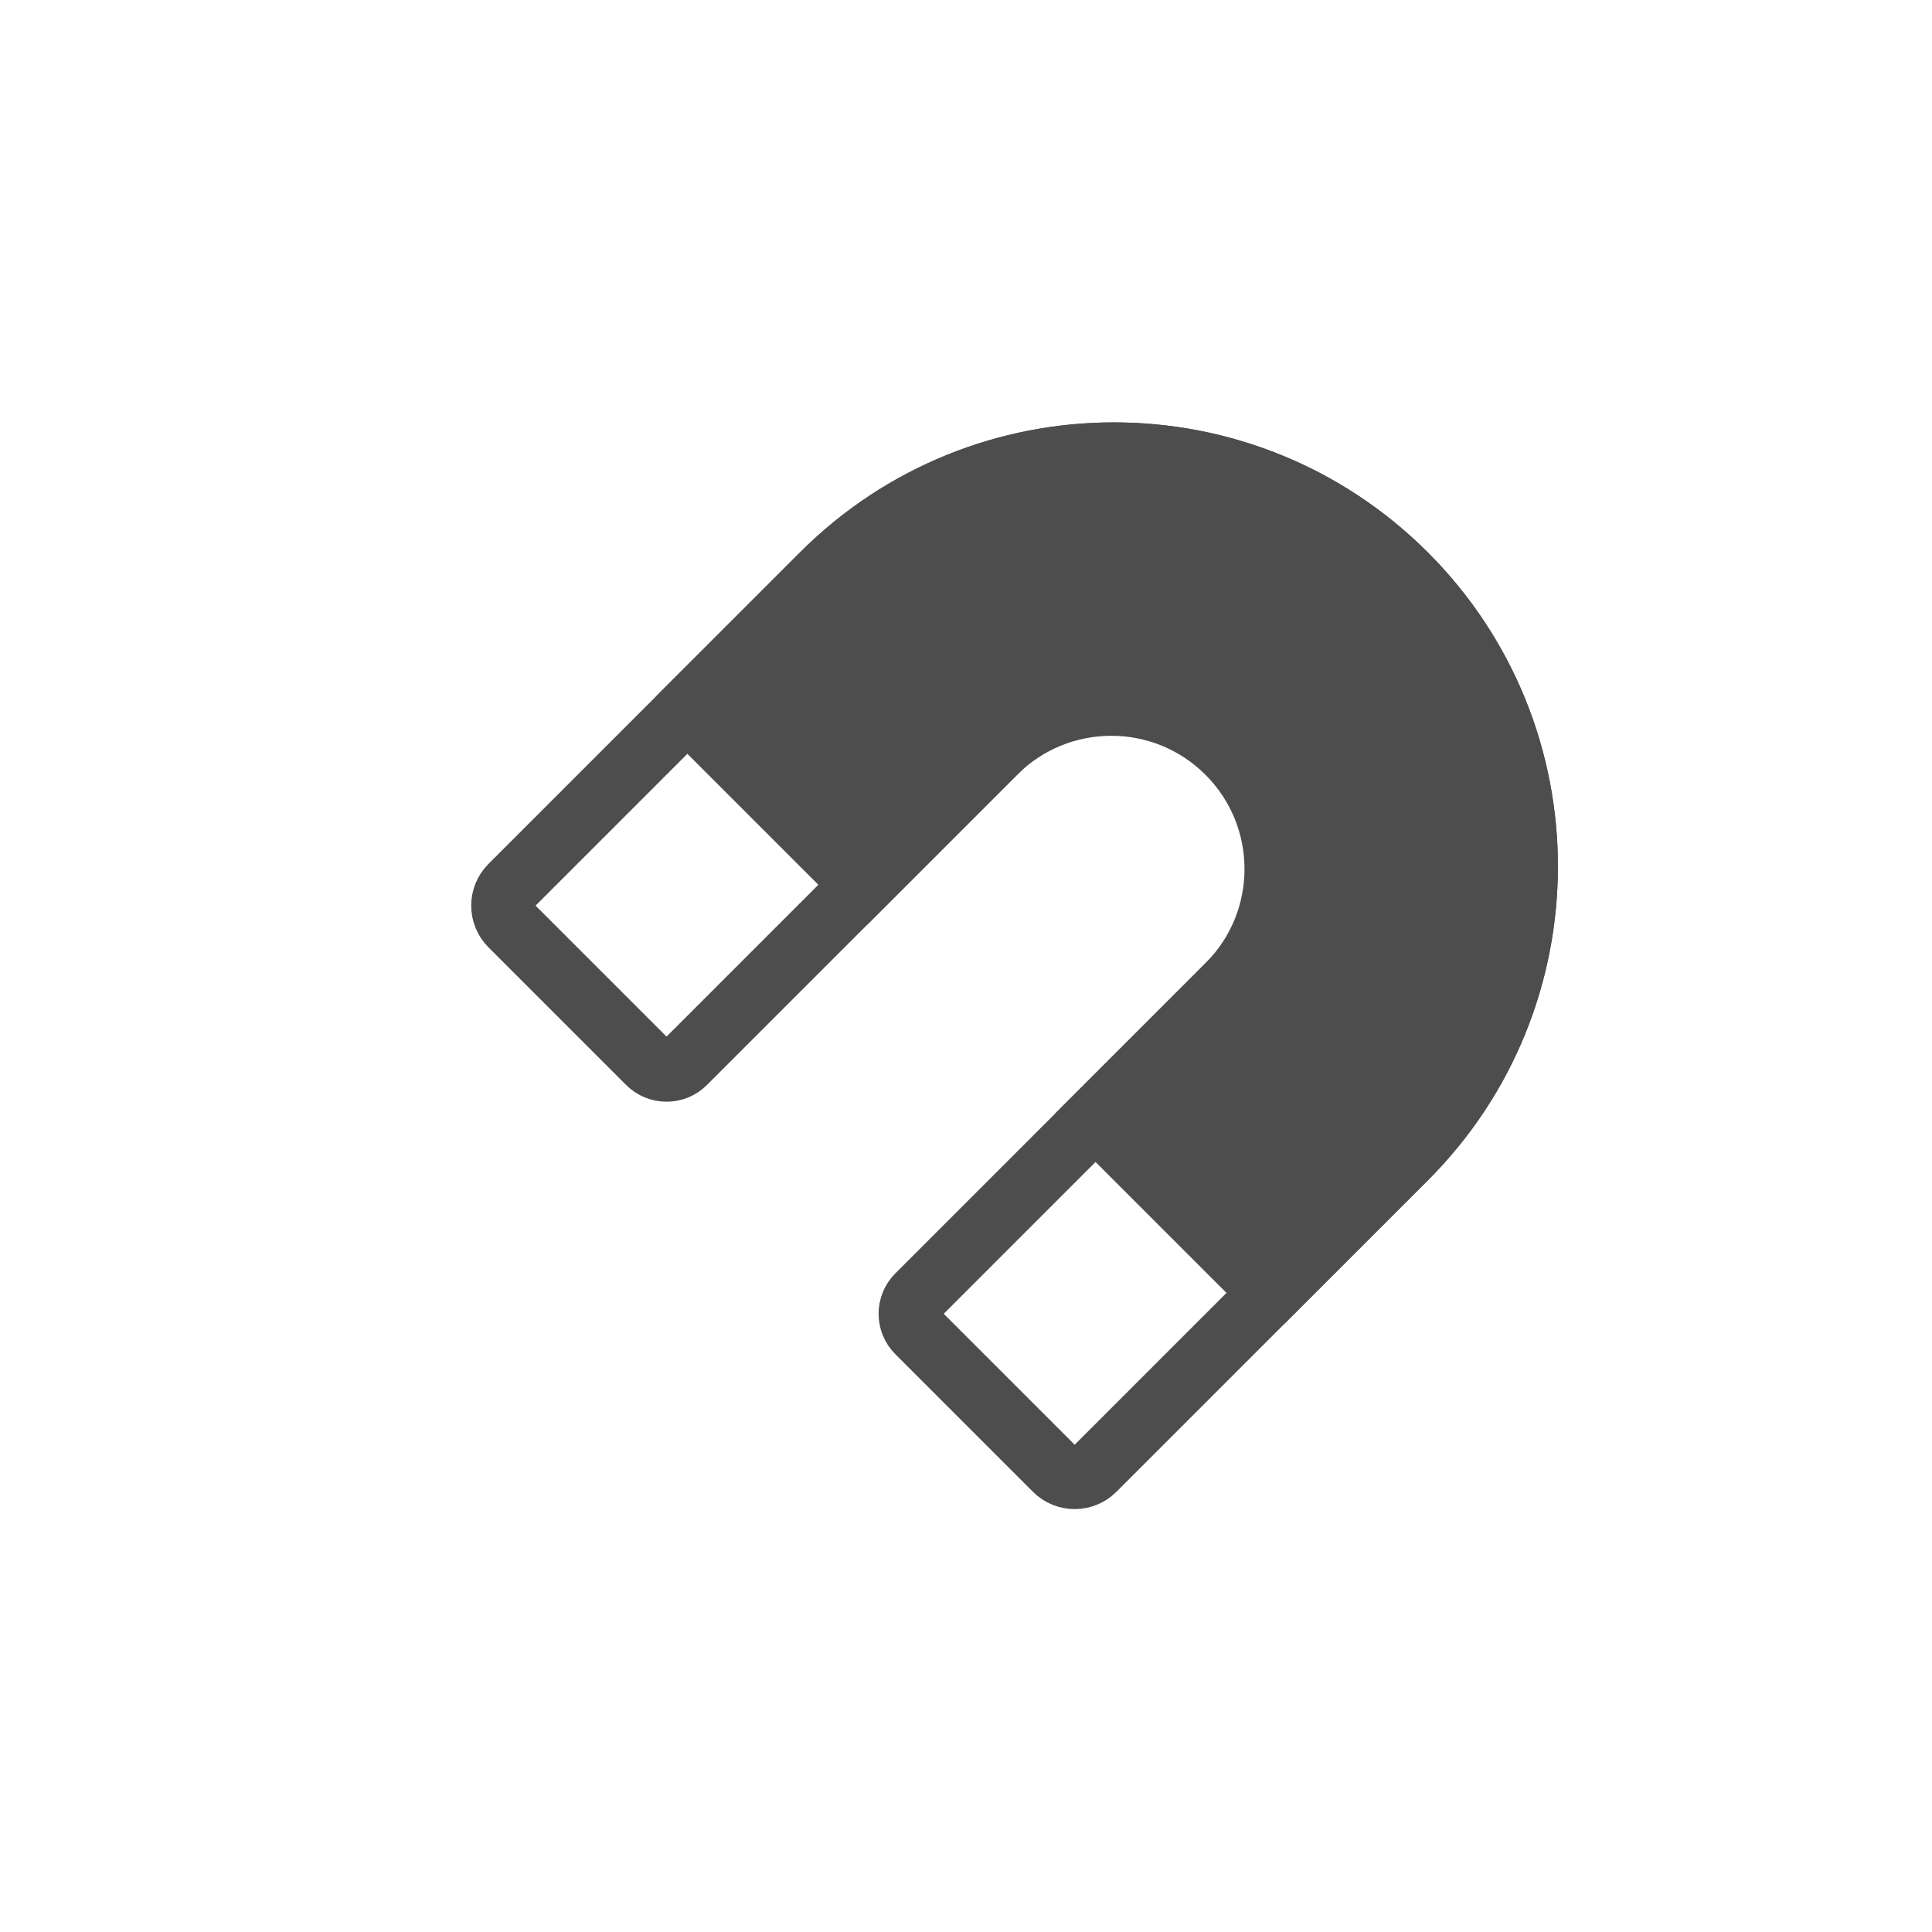 <svg width="40" height="40" viewBox="0 0 40 40" fill="none" xmlns="http://www.w3.org/2000/svg">
<path d="M10.573 18.346L17.022 11.897C20.358 8.561 25.767 8.561 29.103 11.897C32.439 15.233 32.439 20.642 29.103 23.978L22.654 30.427C22.431 30.65 22.069 30.65 21.846 30.427L18.997 27.578C18.788 27.369 18.788 27.031 18.997 26.823L25.418 20.401C26.749 19.07 26.749 16.913 25.418 15.582C24.087 14.251 21.93 14.251 20.599 15.582L14.178 22.003C13.969 22.212 13.631 22.212 13.422 22.003L10.573 19.154C10.35 18.931 10.35 18.569 10.573 18.346Z" stroke="#4D4D4D" stroke-width="1.3" stroke-linecap="round"/>
<path d="M16.562 11.438L13.627 14.373C13.453 14.547 13.453 14.828 13.627 15.002L17.756 19.131C17.815 19.19 17.91 19.19 17.969 19.131L21.329 15.771C22.406 14.694 24.152 14.694 25.229 15.771C26.306 16.848 26.306 18.594 25.229 19.671L21.869 23.031C21.81 23.09 21.81 23.185 21.869 23.244L25.998 27.373C26.172 27.547 26.453 27.547 26.627 27.373L29.562 24.438C33.152 20.848 33.152 15.027 29.562 11.438C25.973 7.848 20.152 7.848 16.562 11.438Z" fill="#4D4D4D"/>
</svg>
